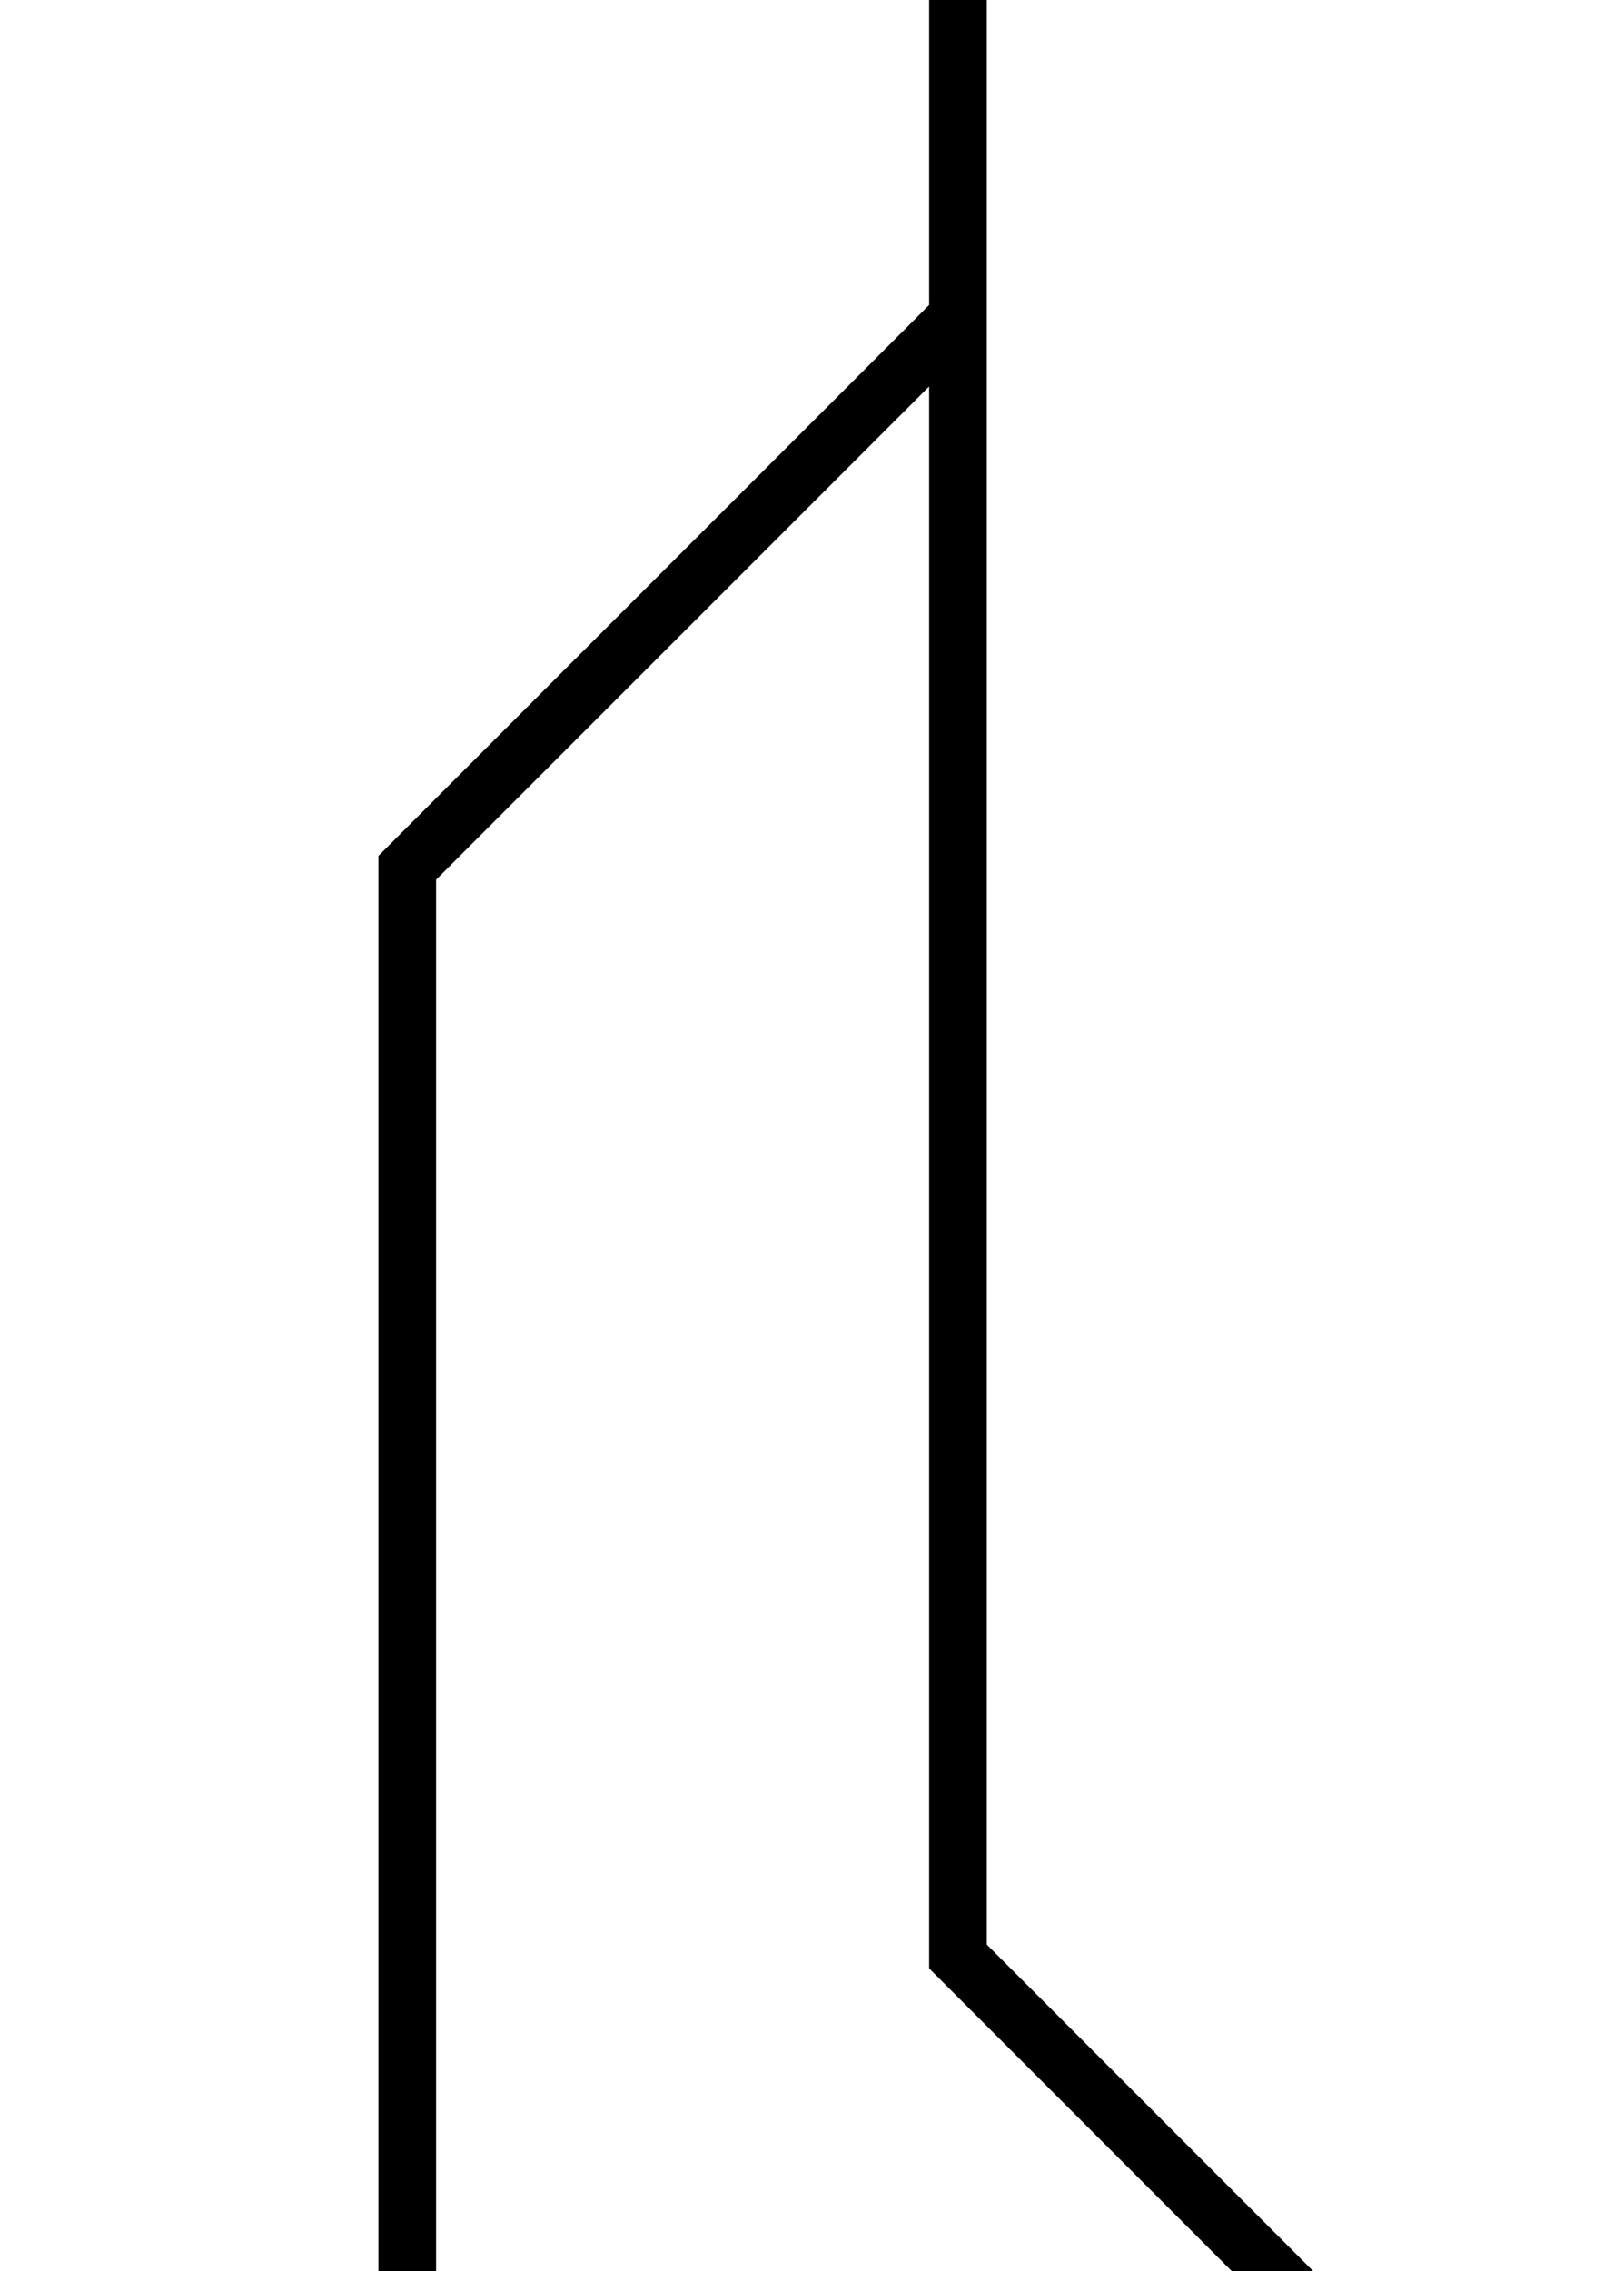 <svg xmlns="http://www.w3.org/2000/svg" viewBox="0 0 225.3 315">
  <g data-name="Layer 2">
    <path fill="none" d="M0 0h225.3v315H0z"/>
    <path data-name="w-card-about-xl-1" d="M136.9 269.7V0h-8v42.3l-76.4 76.4V315h8V122l68.4-68.4V273l42 42h11.3l-45.3-45.3z"/>
  </g>
</svg>
